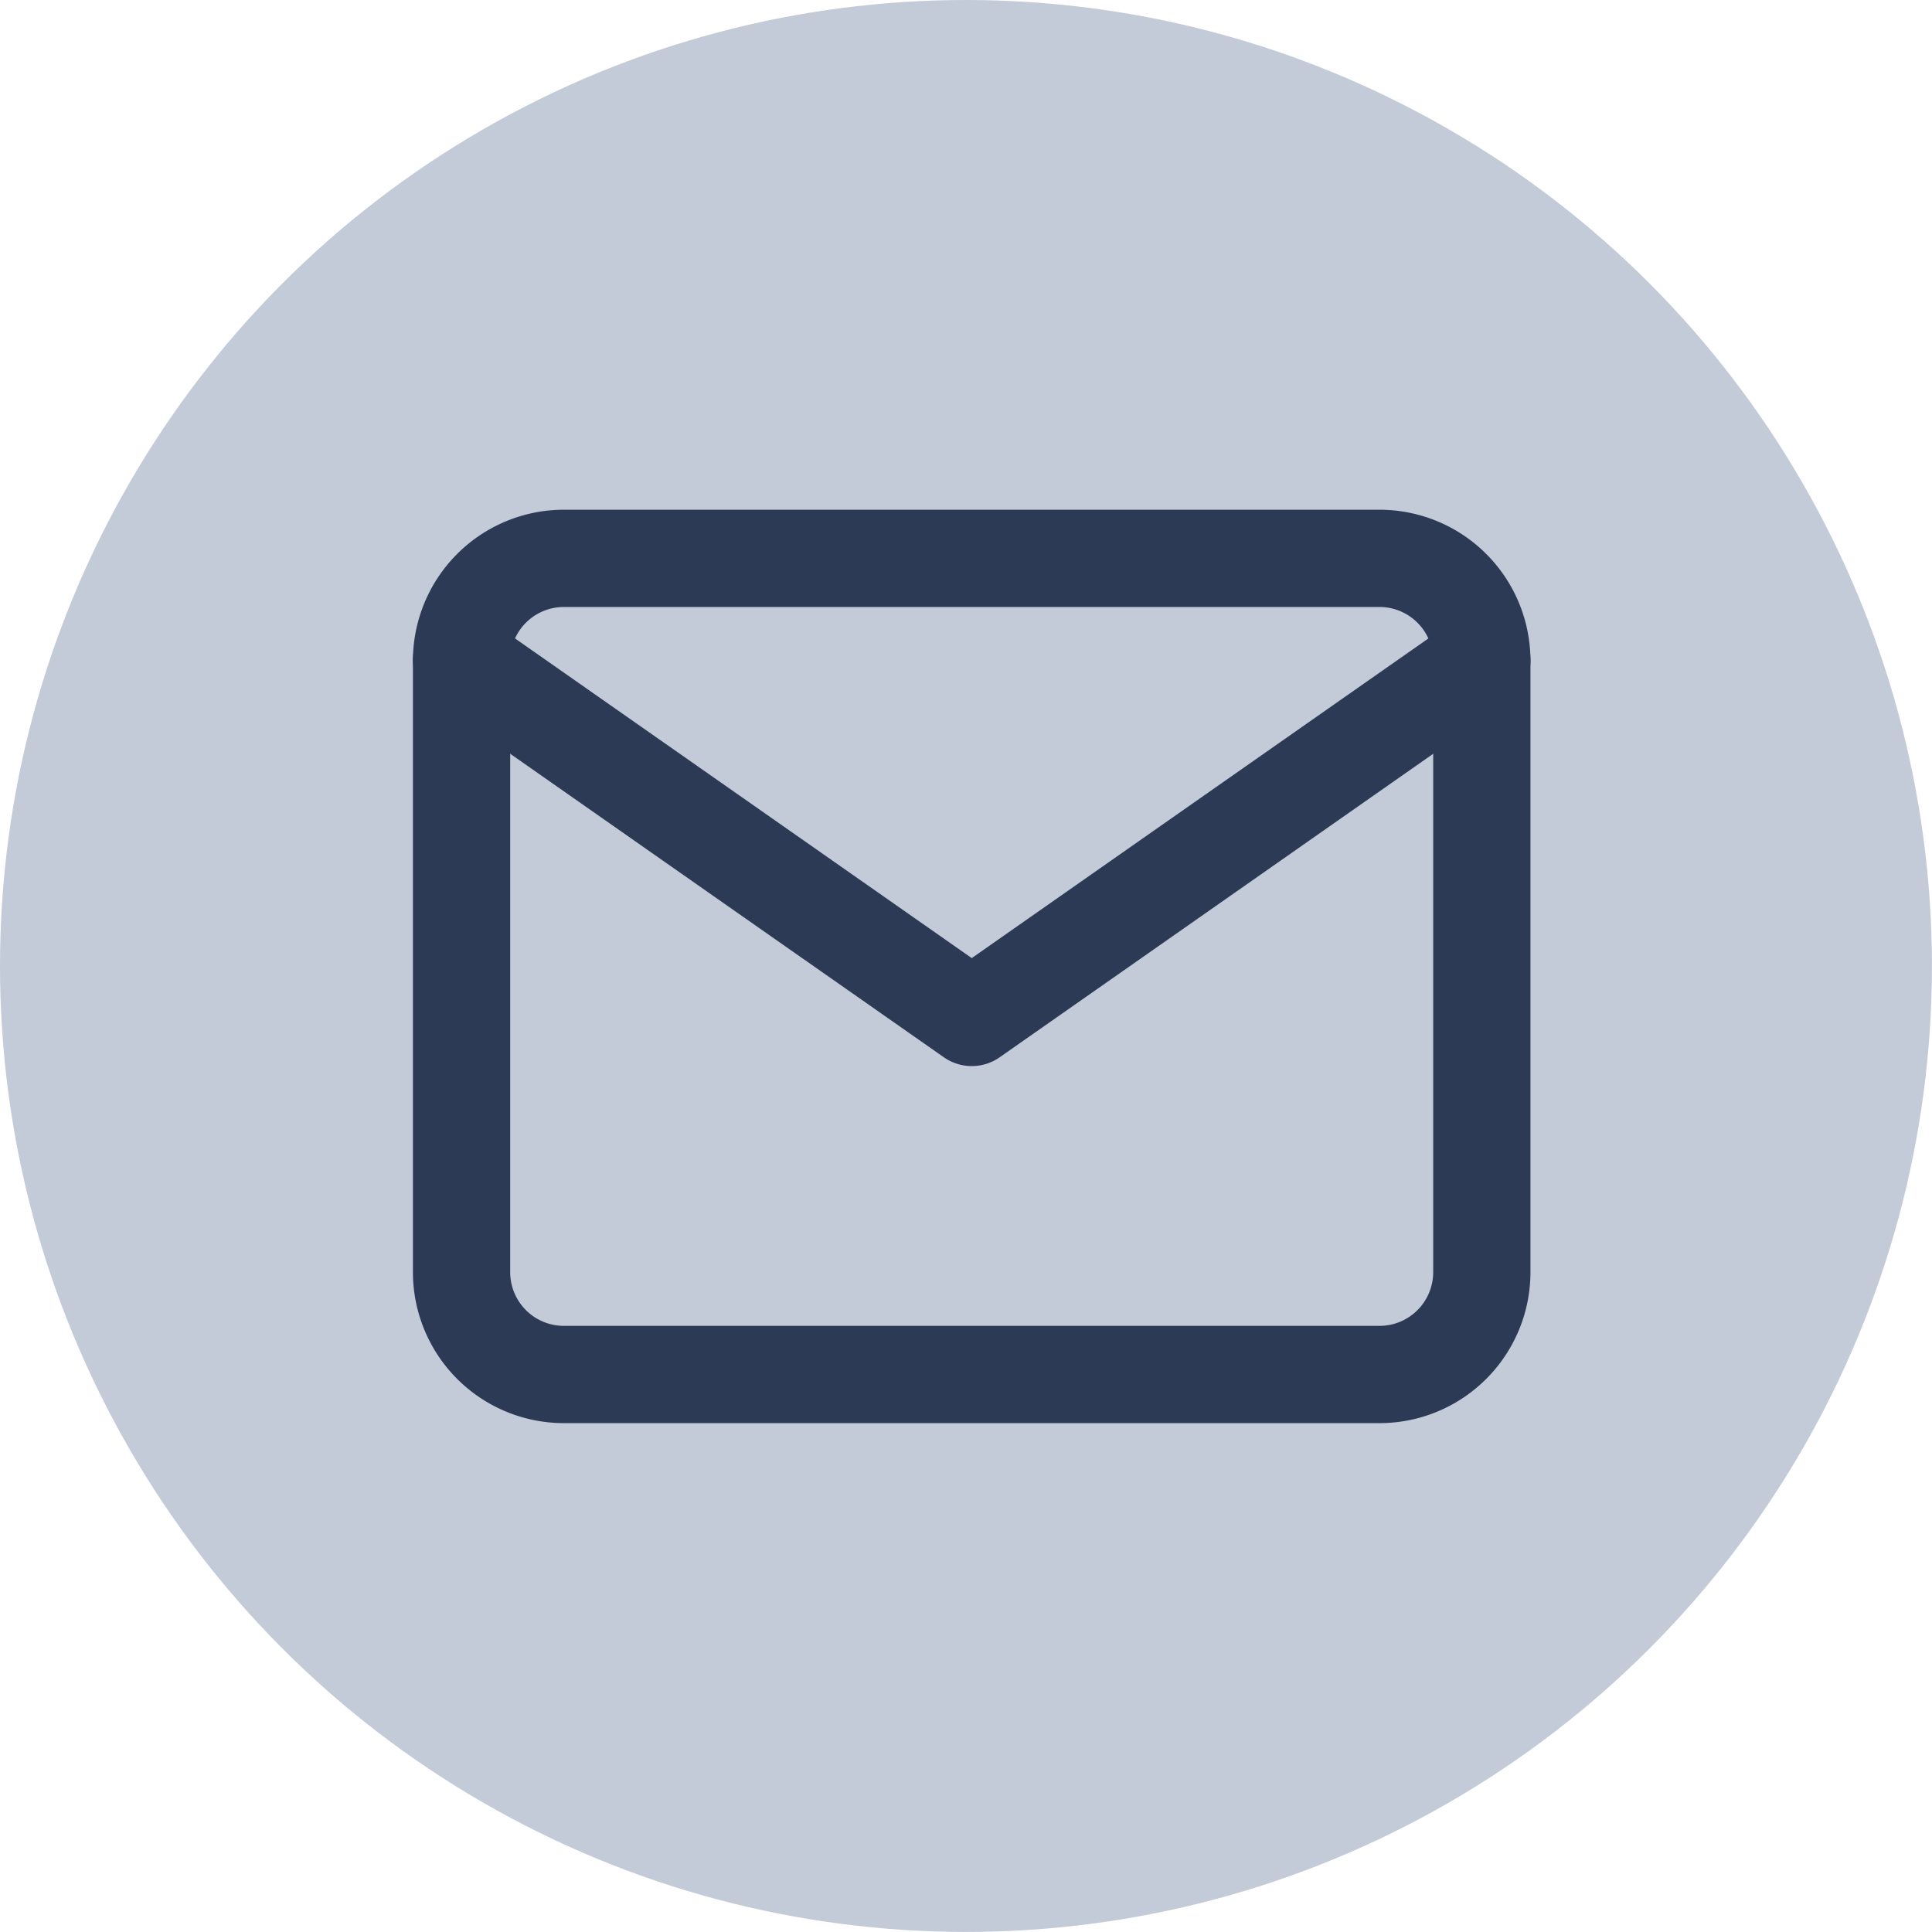 <svg xmlns="http://www.w3.org/2000/svg" width="33.771" height="33.771" viewBox="0 0 33.771 33.771">
  <g id="Group_11498" data-name="Group 11498" transform="translate(-744.967 -4887.412)">
    <ellipse id="Ellipse_36" data-name="Ellipse 36" cx="16.885" cy="16.885" rx="16.885" ry="16.885" transform="translate(744.967 4887.412)" fill="#c3cad8"/>
    <g id="Icon_feather-mail" data-name="Icon feather-mail" transform="translate(753.035 4897.172)">
      <path id="Path_504" data-name="Path 504" d="M4.783,6H19.051a1.789,1.789,0,0,1,1.783,1.783v10.7a1.789,1.789,0,0,1-1.783,1.783H4.783A1.789,1.789,0,0,1,3,18.484V7.783A1.789,1.789,0,0,1,4.783,6Z" transform="translate(-3 -6)" fill="none" stroke="#2c3a56" stroke-linecap="round" stroke-linejoin="round" stroke-width="1.7"/>
      <path id="Path_505" data-name="Path 505" d="M20.835,9l-8.917,6.242L3,9" transform="translate(-3 -7.217)" fill="none" stroke="#2c3a56" stroke-linecap="round" stroke-linejoin="round" stroke-width="1.7"/>
    </g>
  </g>
</svg>

